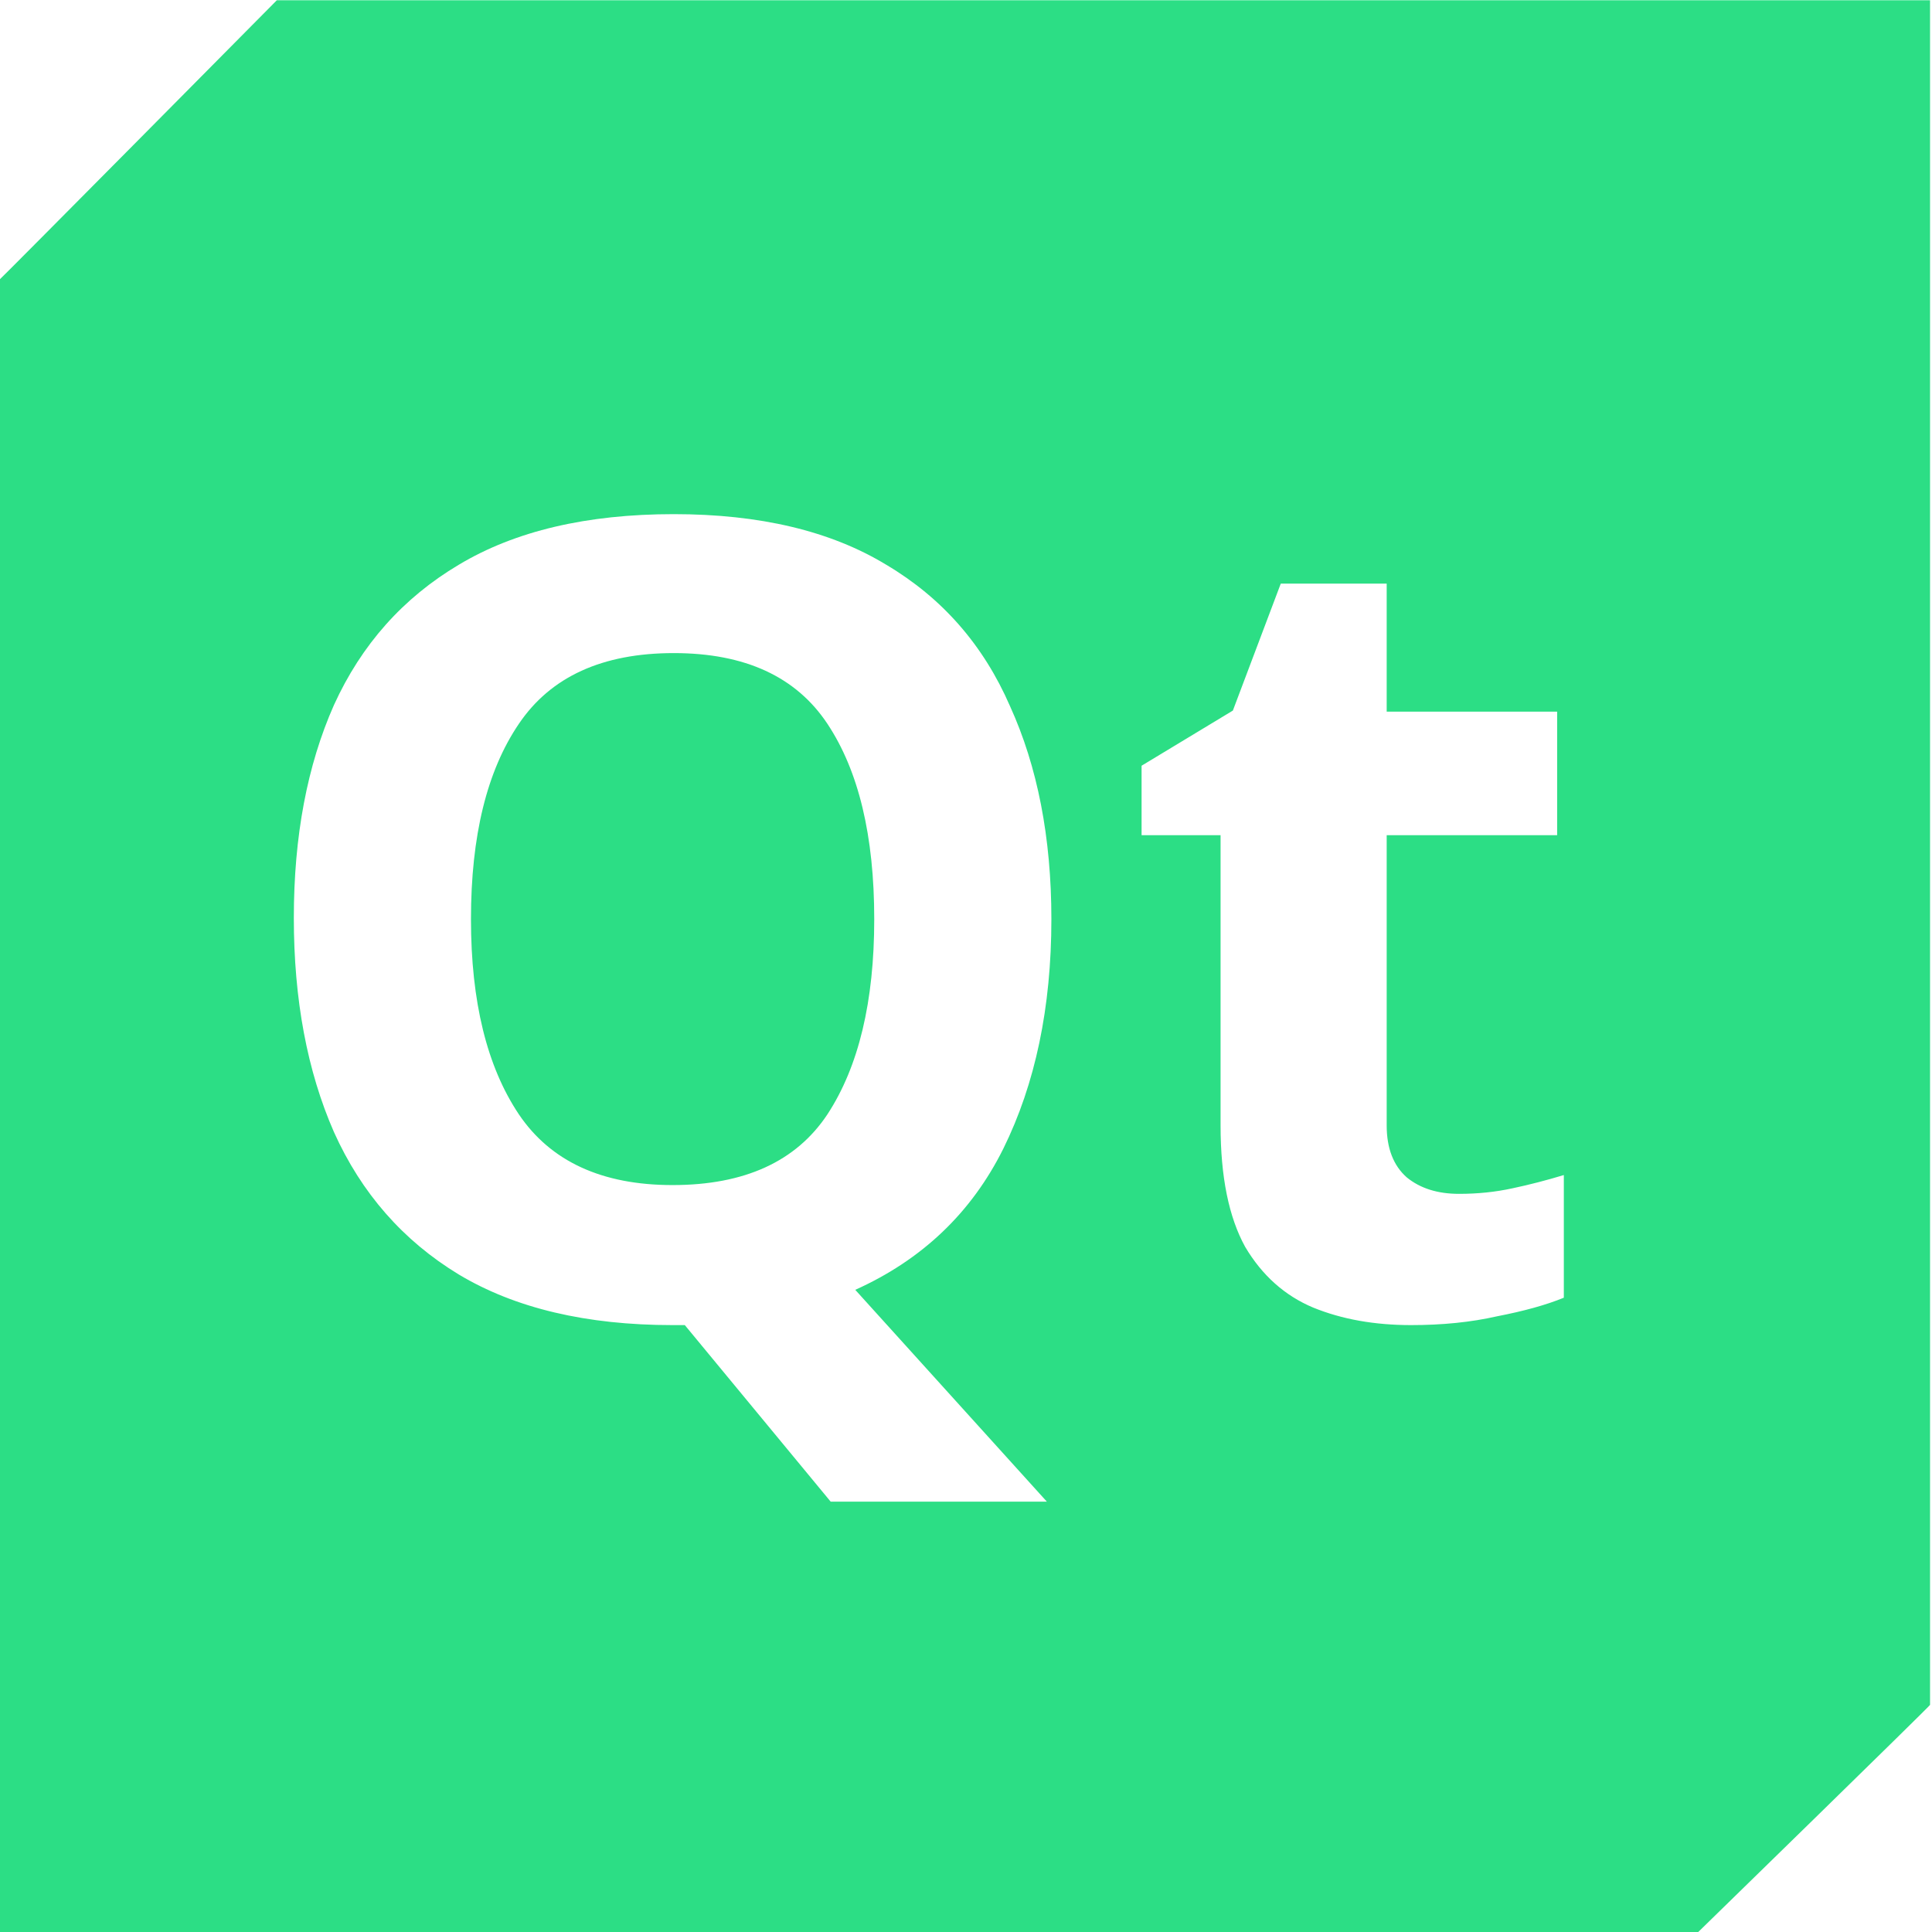 <?xml version="1.0" encoding="UTF-8" standalone="no"?>
<!-- Created with Inkscape (http://www.inkscape.org/) -->

<svg
   width="50mm"
   height="50mm"
   viewBox="0 0 50 50"
   version="1.1"
   id="svg5"
   xml:space="preserve"
   sodipodi:docname="Qt.svg"
   inkscape:version="1.4.2 (ebf0e940d0, 2025-05-08)"
   xmlns:inkscape="http://www.inkscape.org/namespaces/inkscape"
   xmlns:sodipodi="http://sodipodi.sourceforge.net/DTD/sodipodi-0.dtd"
   xmlns="http://www.w3.org/2000/svg"
   xmlns:svg="http://www.w3.org/2000/svg"><sodipodi:namedview
     id="namedview1"
     pagecolor="#ffffff"
     bordercolor="#000000"
     borderopacity="0.25"
     inkscape:showpageshadow="2"
     inkscape:pageopacity="0.0"
     inkscape:pagecheckerboard="0"
     inkscape:deskcolor="#d1d1d1"
     inkscape:document-units="mm"
     inkscape:zoom="3.1855831"
     inkscape:cx="35.472313"
     inkscape:cy="77.85074"
     inkscape:window-width="2560"
     inkscape:window-height="1408"
     inkscape:window-x="0"
     inkscape:window-y="0"
     inkscape:window-maximized="1"
     inkscape:current-layer="layer1" /><defs
     id="defs2" /><g
     id="layer1"
     transform="matrix(4.678,0,0,4.634,-435.917,-209.923)"><path
       id="rect1017"
       style="fill:#2cde85;fill-opacity:1;stroke-width:0.27"
       inkscape:label="rect1017"
       d="M 94.716 45.302 C 94.716 45.302 93.179 46.869 93.175 46.869 L 93.175 56.092 L 102.578 56.092 C 102.578 56.092 103.863 54.827 103.862 54.822 L 103.862 45.302 L 94.716 45.302 z M 96.912 48.172 C 97.388 48.172 97.78 48.266 98.088 48.455 C 98.397 48.64 98.625 48.903 98.772 49.244 C 98.924 49.581 99.001 49.978 99.001 50.434 C 99.001 50.927 98.912 51.354 98.735 51.716 C 98.559 52.073 98.286 52.336 97.916 52.504 L 98.976 53.687 L 97.78 53.687 L 96.973 52.701 L 96.905 52.701 C 96.429 52.701 96.034 52.607 95.722 52.418 C 95.414 52.229 95.184 51.964 95.032 51.623 C 94.884 51.282 94.81 50.883 94.81 50.427 C 94.81 49.971 94.884 49.575 95.032 49.238 C 95.184 48.901 95.414 48.64 95.722 48.455 C 96.034 48.266 96.431 48.172 96.912 48.172 z M 100.27 48.56 L 100.856 48.56 L 100.856 49.275 L 101.799 49.275 L 101.799 49.965 L 100.856 49.965 L 100.856 51.586 C 100.856 51.713 100.893 51.81 100.967 51.876 C 101.041 51.937 101.137 51.968 101.256 51.968 C 101.359 51.968 101.457 51.958 101.552 51.937 C 101.646 51.917 101.741 51.892 101.836 51.863 L 101.836 52.548 C 101.737 52.589 101.614 52.623 101.466 52.652 C 101.322 52.685 101.164 52.701 100.991 52.701 C 100.79 52.701 100.609 52.669 100.449 52.603 C 100.293 52.537 100.167 52.424 100.073 52.264 C 99.983 52.099 99.937 51.874 99.937 51.586 L 99.937 49.965 L 99.5 49.965 L 99.5 49.577 L 100.005 49.269 L 100.27 48.56 z M 96.912 48.948 C 96.517 48.948 96.231 49.08 96.055 49.343 C 95.878 49.606 95.79 49.969 95.79 50.434 C 95.79 50.894 95.878 51.257 96.055 51.524 C 96.231 51.787 96.515 51.919 96.905 51.919 C 97.304 51.919 97.589 51.787 97.762 51.524 C 97.935 51.257 98.021 50.894 98.021 50.434 C 98.021 49.969 97.935 49.606 97.762 49.343 C 97.589 49.08 97.306 48.948 96.912 48.948 z " /></g></svg>
